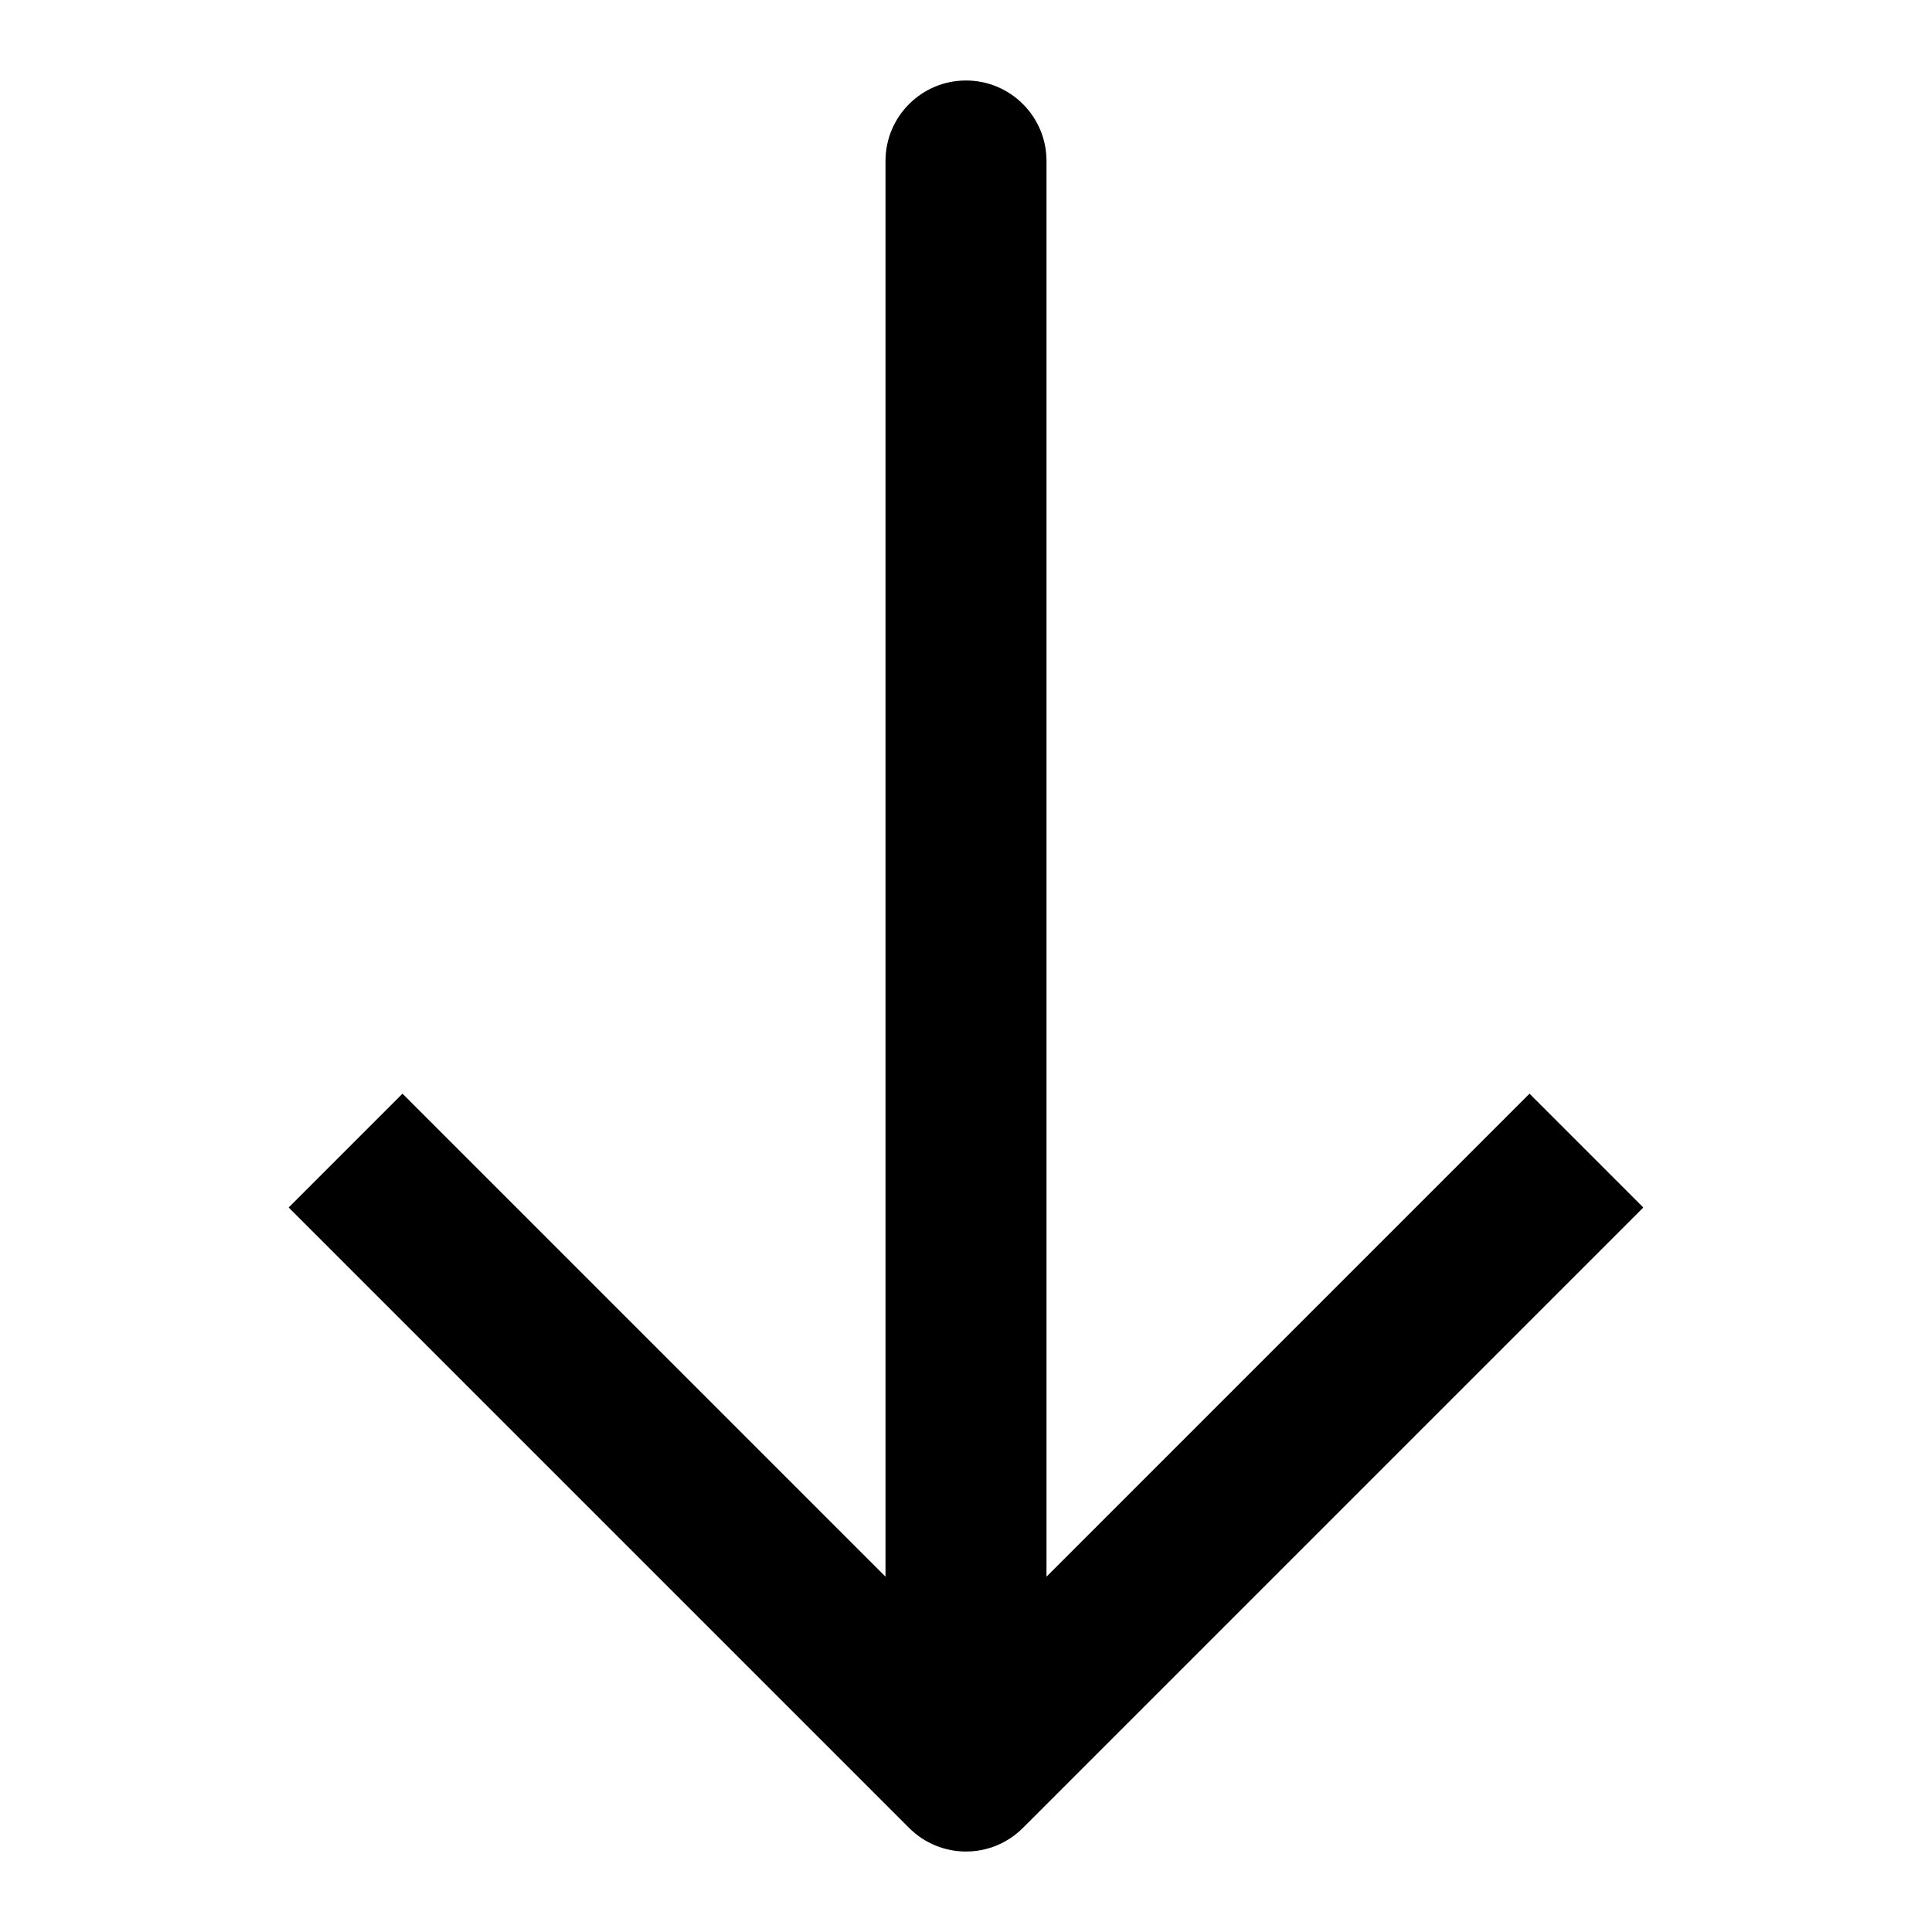 <svg id="nc_icon" version="1.1" xmlns="http://www.w3.org/2000/svg" xmlns:xlink="http://www.w3.org/1999/xlink" x="0px" y="0px" viewBox="0 0 24 24" xml:space="preserve" ><g class="nc-icon-wrapper" fill="currentColor"><path fill="currentColor" d="M12.707,22.707L20.414,15L19,13.586l-6,6V2c0-0.553-0.448-1-1-1s-1,0.447-1,1v17.586l-6-6L3.586,15 l7.707,7.707C11.684,23.098,12.316,23.098,12.707,22.707z"></path></g></svg>